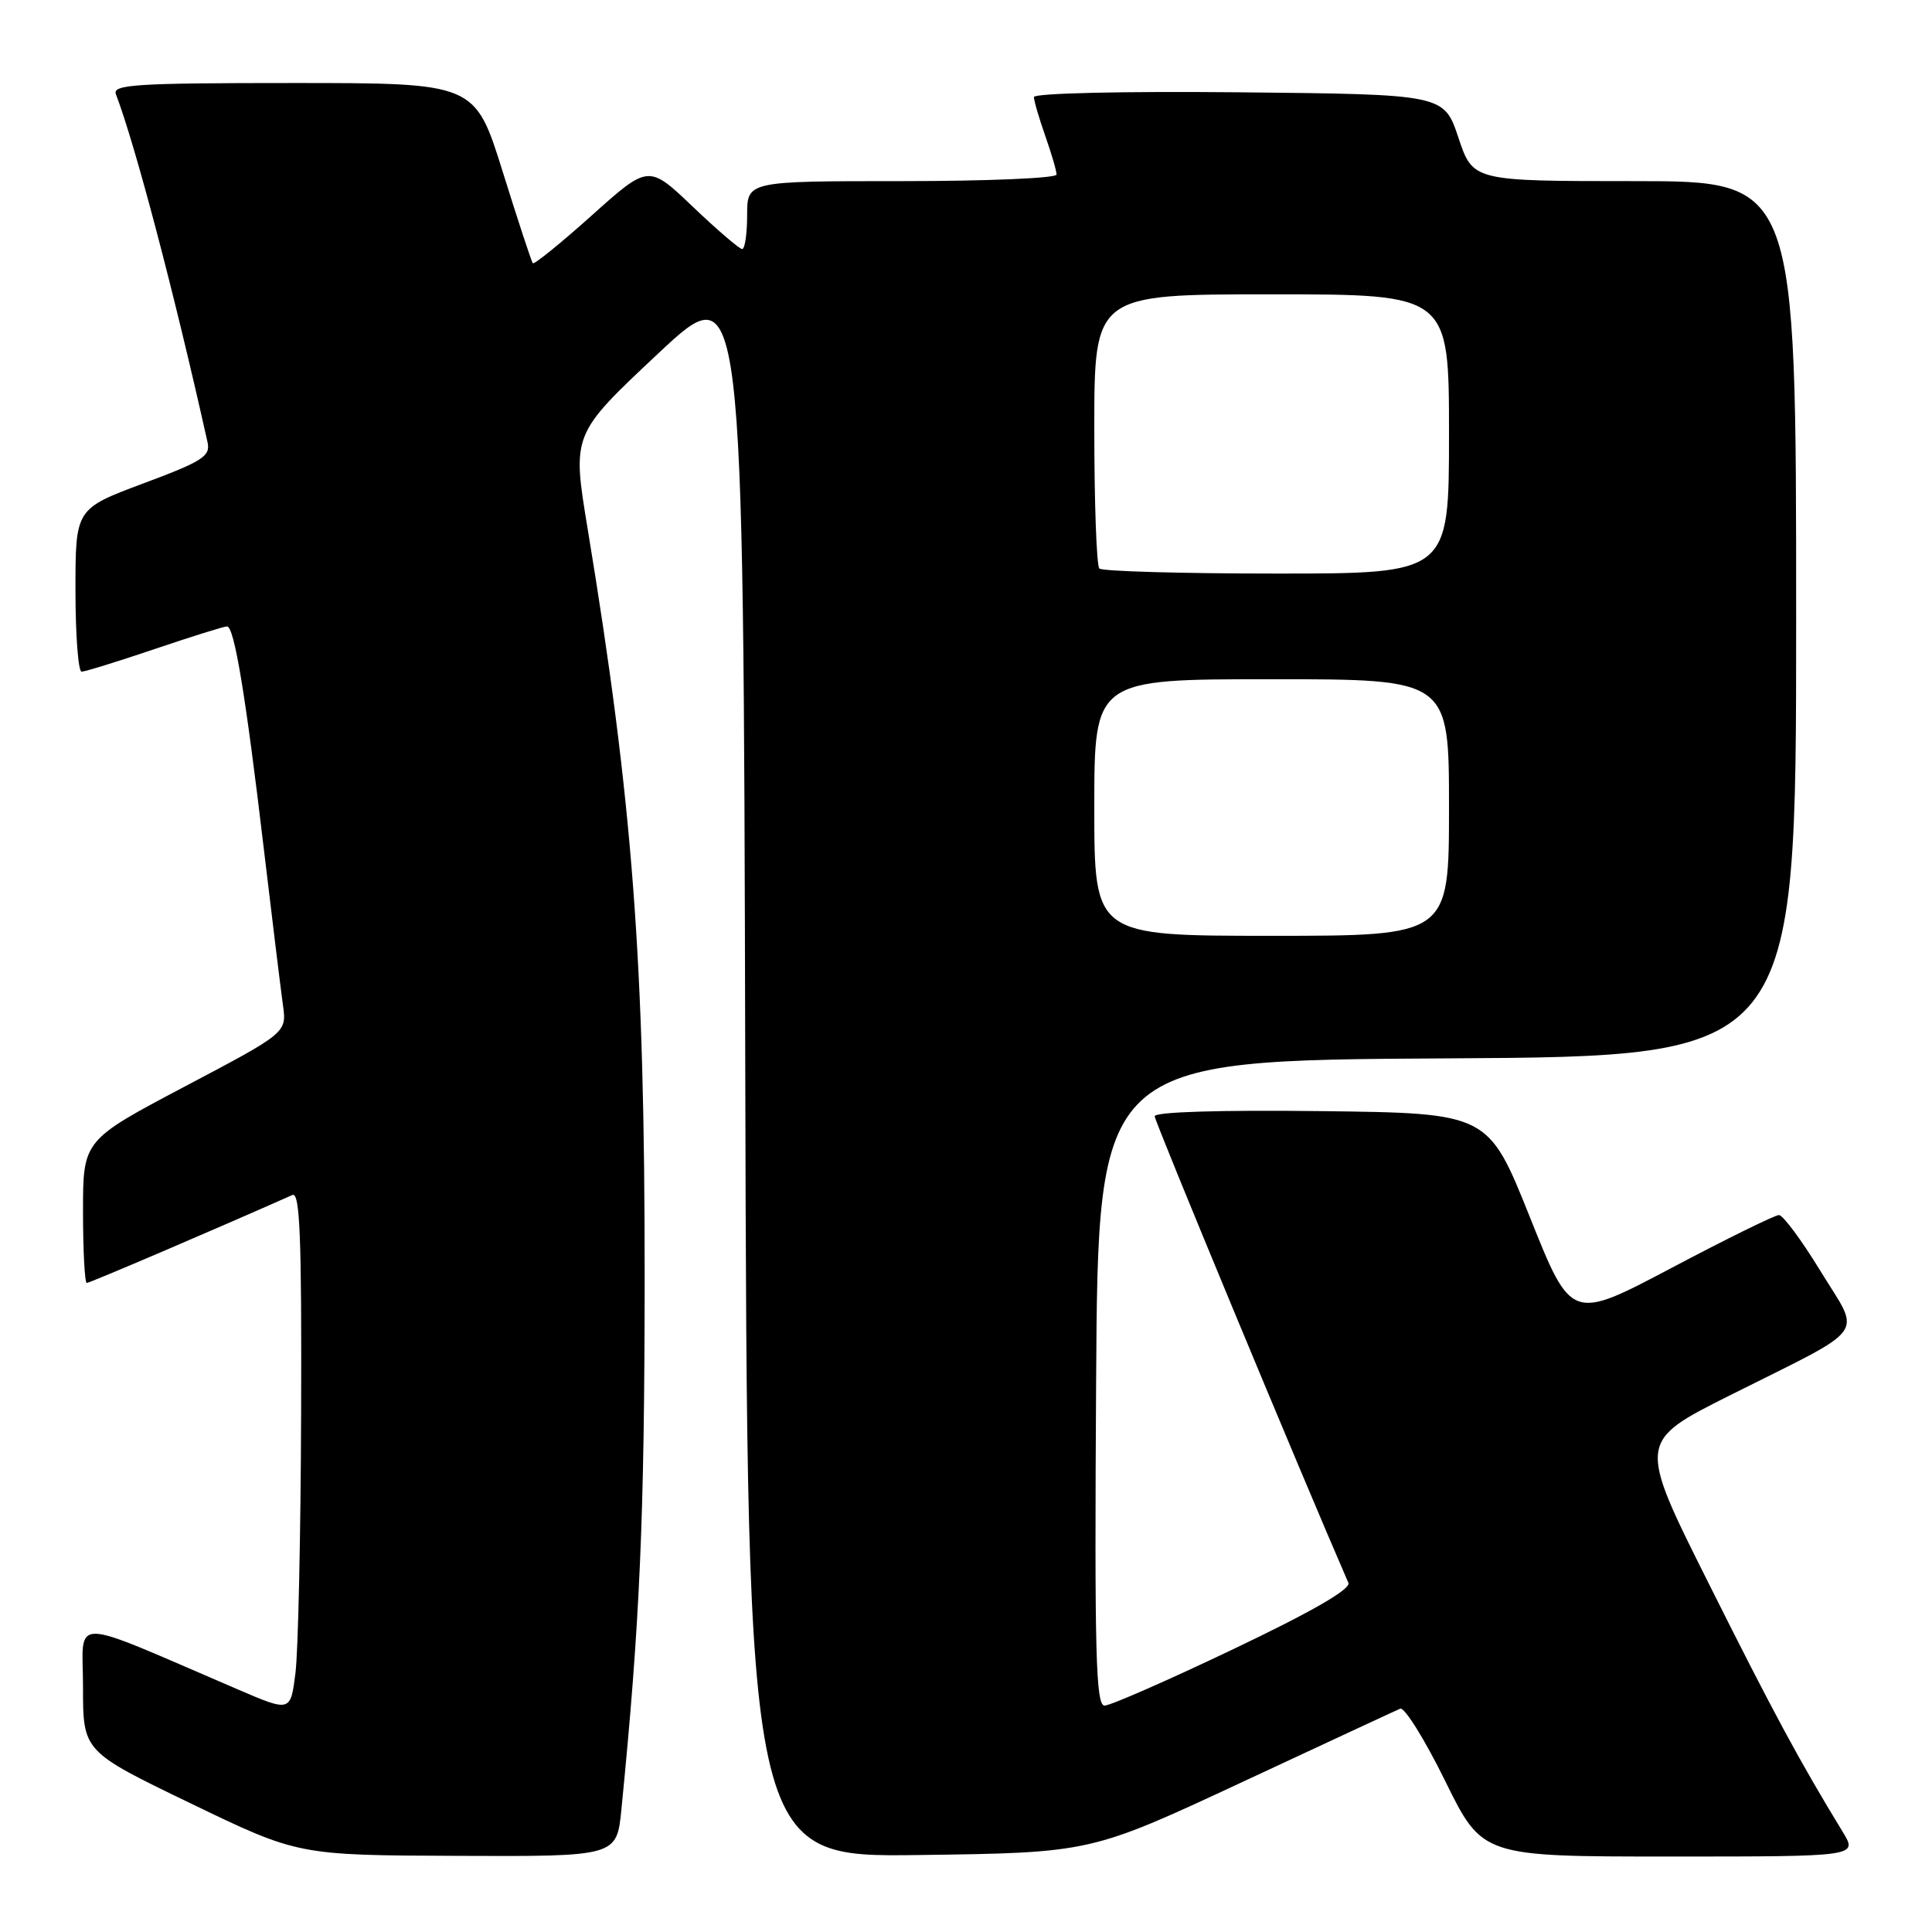 <?xml version="1.0" encoding="UTF-8" standalone="no"?>
<!DOCTYPE svg PUBLIC "-//W3C//DTD SVG 1.1//EN" "http://www.w3.org/Graphics/SVG/1.1/DTD/svg11.dtd" >
<svg xmlns="http://www.w3.org/2000/svg" xmlns:xlink="http://www.w3.org/1999/xlink" version="1.1" viewBox="0 0 256 256">
 <g >
 <path fill="currentColor"
d=" M 82.34 239.75 C 84.80 214.93 85.40 201.16 85.42 169.50 C 85.44 127.37 83.85 106.33 77.86 70.03 C 75.80 57.55 75.80 57.55 87.15 46.90 C 98.50 36.25 98.50 36.25 98.75 141.18 C 99.01 246.10 99.01 246.10 121.75 245.80 C 144.50 245.50 144.50 245.50 164.50 236.18 C 175.50 231.05 184.96 226.65 185.53 226.41 C 186.09 226.16 188.78 230.47 191.49 235.98 C 196.42 246.00 196.42 246.00 221.29 246.00 C 246.16 246.00 246.16 246.00 244.18 242.75 C 238.44 233.35 234.94 226.86 226.39 209.77 C 217.00 191.02 217.00 191.02 229.20 184.90 C 247.86 175.55 246.62 177.24 241.24 168.45 C 238.74 164.35 236.25 161.00 235.72 161.00 C 235.19 161.00 228.78 164.15 221.48 168.01 C 208.21 175.02 208.21 175.02 202.71 161.26 C 197.20 147.50 197.20 147.50 175.10 147.23 C 161.69 147.07 153.00 147.33 153.00 147.91 C 153.00 148.60 172.30 195.10 178.67 209.74 C 179.02 210.56 173.83 213.56 163.48 218.49 C 154.83 222.62 147.13 226.00 146.36 226.00 C 145.20 226.00 145.02 219.14 145.24 183.25 C 145.50 140.50 145.50 140.50 191.75 140.24 C 238.00 139.98 238.00 139.98 238.00 81.99 C 238.00 24.00 238.00 24.00 216.58 24.00 C 195.17 24.00 195.17 24.00 193.25 18.25 C 191.33 12.50 191.33 12.50 164.17 12.23 C 148.75 12.08 137.00 12.35 137.00 12.86 C 137.00 13.35 137.68 15.66 138.50 18.00 C 139.32 20.34 140.00 22.64 140.00 23.13 C 140.00 23.61 130.78 24.00 119.50 24.00 C 99.00 24.00 99.00 24.00 99.00 28.50 C 99.00 30.98 98.70 33.00 98.34 33.00 C 97.98 33.00 95.04 30.48 91.81 27.40 C 85.94 21.80 85.94 21.80 78.43 28.53 C 74.30 32.23 70.78 35.08 70.60 34.88 C 70.42 34.67 68.63 29.21 66.61 22.75 C 62.94 11.00 62.94 11.00 38.86 11.00 C 17.94 11.00 14.86 11.20 15.36 12.49 C 17.91 19.15 23.08 38.77 27.50 58.60 C 27.91 60.45 26.87 61.12 18.98 64.06 C 10.00 67.42 10.00 67.42 10.00 78.21 C 10.00 84.14 10.37 89.00 10.81 89.00 C 11.26 89.00 15.62 87.65 20.50 86.00 C 25.38 84.35 29.69 83.00 30.08 83.00 C 31.04 83.00 32.55 92.10 34.96 112.50 C 36.07 121.85 37.21 131.15 37.49 133.17 C 38.00 136.84 38.00 136.84 24.50 143.96 C 11.00 151.09 11.00 151.09 11.00 160.54 C 11.00 165.74 11.23 170.00 11.50 170.00 C 11.89 170.00 28.95 162.70 38.75 158.34 C 39.74 157.90 39.98 164.00 39.90 187.14 C 39.85 203.29 39.51 218.83 39.15 221.68 C 38.50 226.86 38.50 226.86 31.50 223.85 C 8.65 214.05 11.00 214.09 11.00 223.58 C 11.00 232.07 11.00 232.07 25.25 238.95 C 39.50 245.83 39.50 245.83 60.61 245.91 C 81.72 246.00 81.72 246.00 82.34 239.75 Z  M 145.00 107.00 C 145.00 90.00 145.00 90.00 168.50 90.00 C 192.00 90.00 192.00 90.00 192.00 107.00 C 192.00 124.00 192.00 124.00 168.50 124.00 C 145.00 124.00 145.00 124.00 145.00 107.00 Z  M 145.67 75.33 C 145.30 74.97 145.00 66.64 145.00 56.83 C 145.00 39.00 145.00 39.00 168.50 39.00 C 192.00 39.00 192.00 39.00 192.00 57.50 C 192.00 76.00 192.00 76.00 169.17 76.00 C 156.61 76.00 146.03 75.70 145.67 75.33 Z "/>
</g>
</svg>